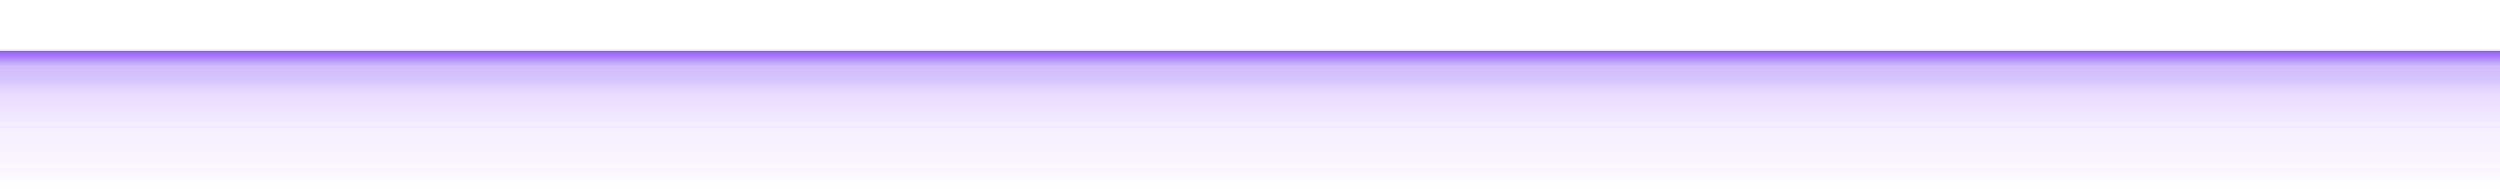 <svg width="1524" height="115" viewBox="0 0 1524 115" fill="none" xmlns="http://www.w3.org/2000/svg">
<rect y="30.947" width="1524" height="84" fill="url(#paint0_linear)"/>
<defs>
<linearGradient id="paint0_linear" x1="762" y1="30.947" x2="762" y2="114.947" gradientUnits="userSpaceOnUse">
<stop stop-color="#9158FD"/>
<stop offset="0.109" stop-color="#9158FD" stop-opacity="0.419"/>
<stop offset="0.224" stop-color="#7C58FD" stop-opacity="0.328"/>
<stop offset="0.318" stop-color="#9158FD" stop-opacity="0.214"/>
<stop offset="0.339" stop-color="#9158FD" stop-opacity="0.214"/>
<stop offset="0.526" stop-color="#9158FD" stop-opacity="0.11"/>
<stop offset="0.901" stop-color="#9158FD" stop-opacity="0.042"/>
<stop offset="1" stop-color="#9158FD" stop-opacity="0"/>
<stop offset="1" stop-color="#9158FD" stop-opacity="0"/>
</linearGradient>
</defs>
</svg>
